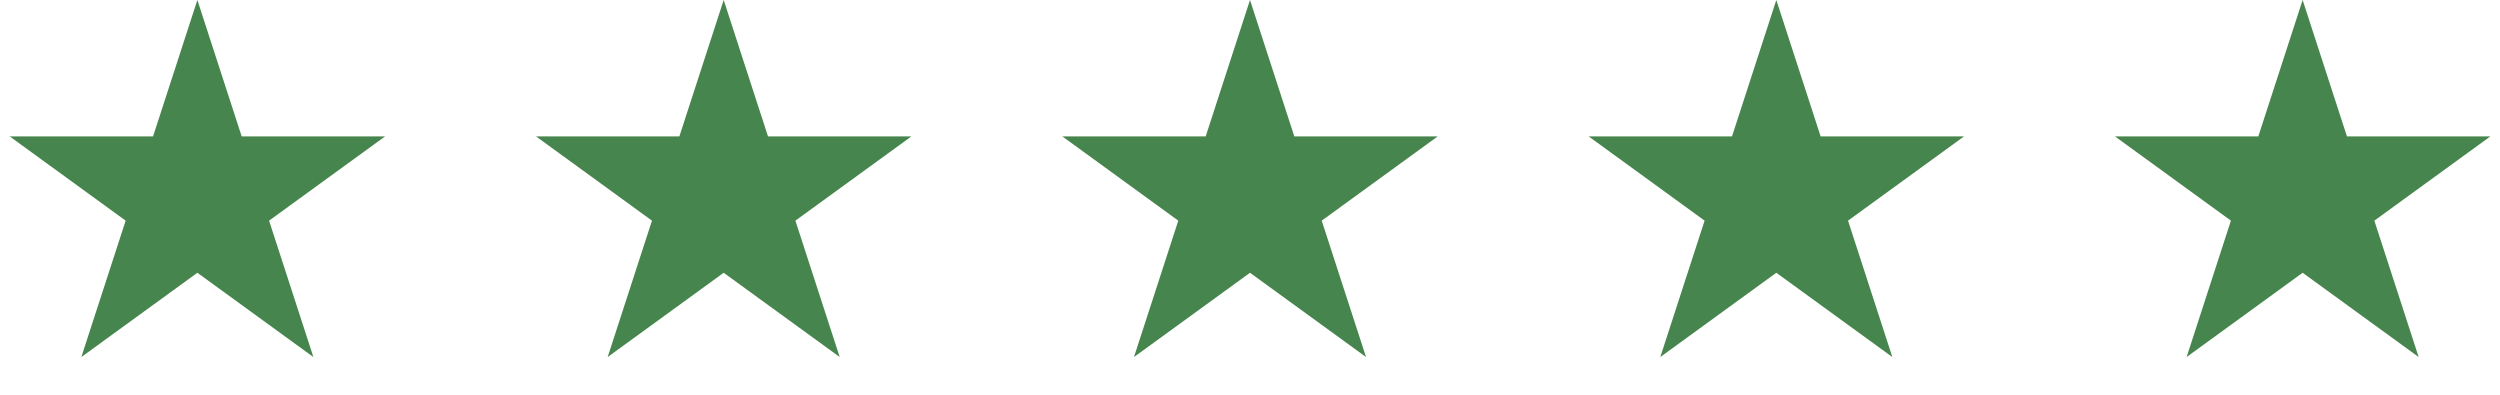 <svg width="76" height="12" fill="none" xmlns="http://www.w3.org/2000/svg"><path d="M6 0l1.347 4.146h4.36L8.18 6.708l1.347 4.146L6 8.292l-3.527 2.562L3.82 6.708.294 4.146h4.359L6 0zm32 0l1.347 4.146h4.36L40.18 6.708l1.347 4.146L38 8.292l-3.527 2.562 1.347-4.146-3.526-2.562h4.359L38 0zM22 0l1.347 4.146h4.36L24.18 6.708l1.347 4.146L22 8.292l-3.527 2.562 1.347-4.146-3.526-2.562h4.359L22 0zm32 0l1.347 4.146h4.36L56.18 6.708l1.347 4.146L54 8.292l-3.527 2.562 1.347-4.146-3.526-2.562h4.359L54 0zm16 0l1.347 4.146h4.36L72.18 6.708l1.347 4.146L70 8.292l-3.527 2.562 1.347-4.146-3.526-2.562h4.359L70 0z" fill="#46854D"/></svg>